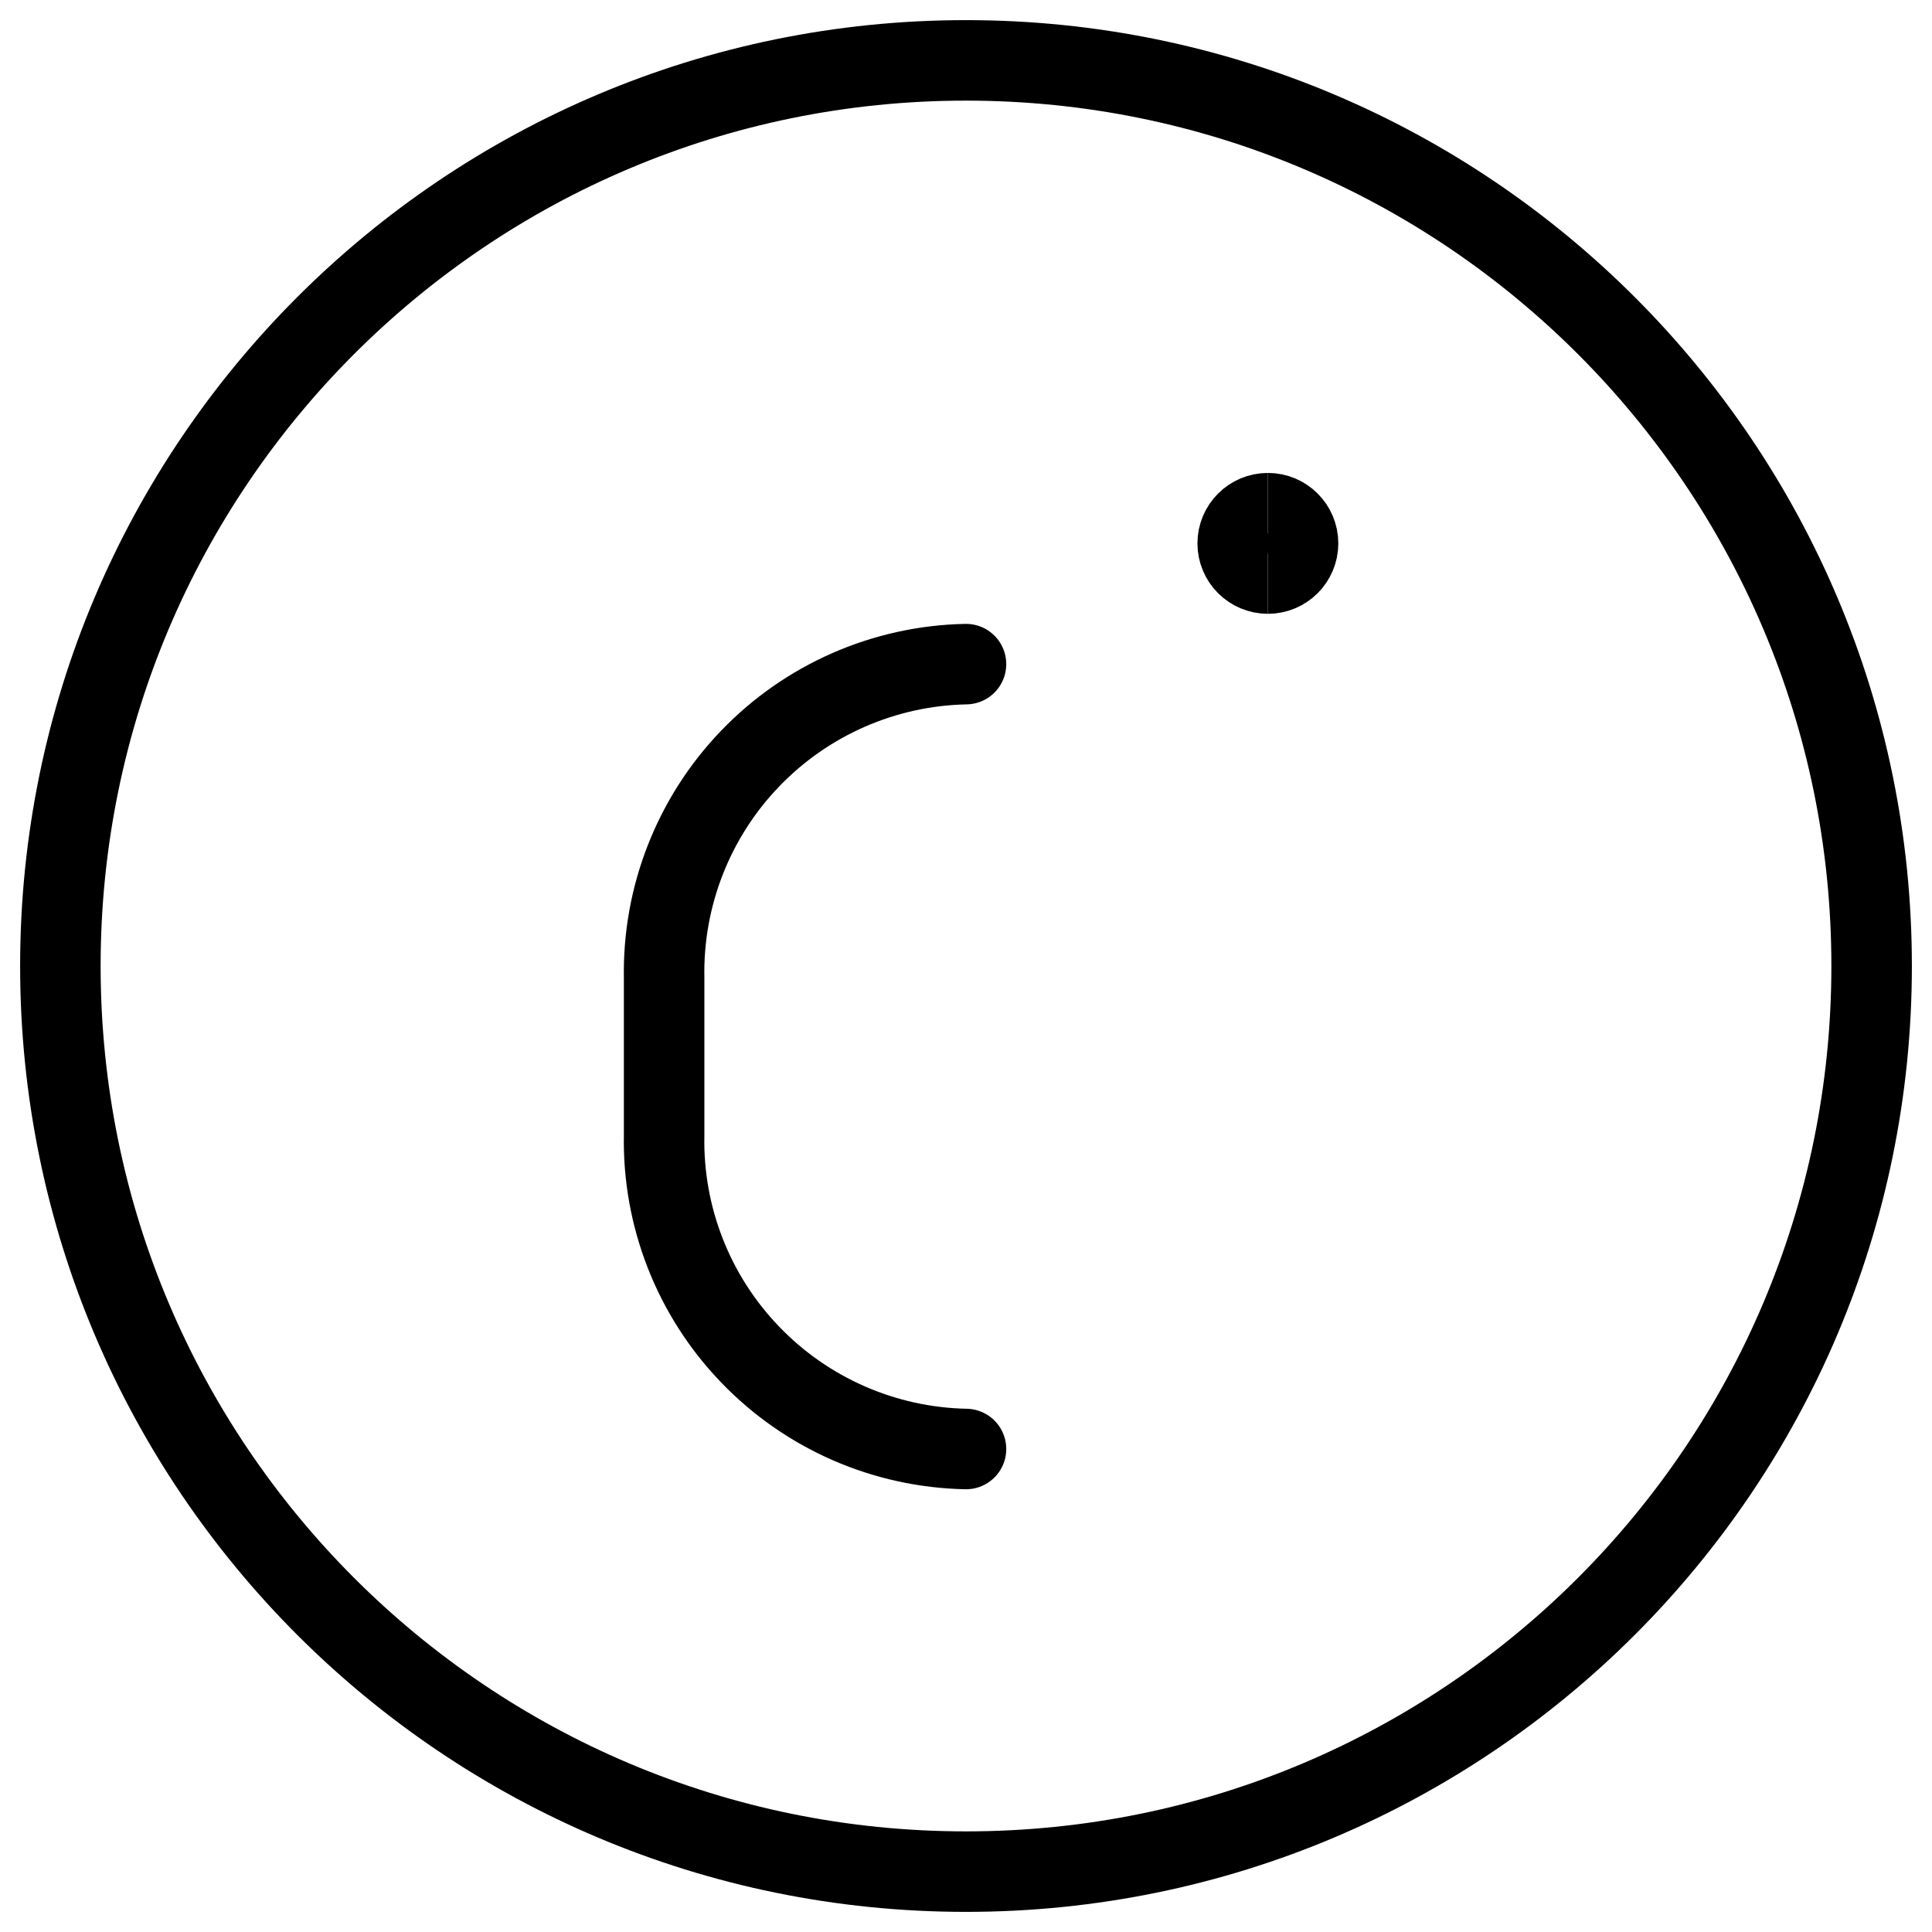 <svg xmlns="http://www.w3.org/2000/svg" fill="none" viewBox="0 0 24 24" id="Temperature-Celsius--Streamline-Ultimate">
  <desc>
    Temperature Celsius Streamline Icon: https://streamlinehq.com
  </desc>
  <path stroke="#000000" stroke-linecap="round" stroke-linejoin="round" d="M12 23.25c6.213 0 11.25 -5.037 11.25 -11.25S18.213 0.75 12 0.75 0.75 5.787 0.75 12 5.787 23.25 12 23.25Z" stroke-width="1"></path>
  <path stroke="#000000" stroke-linecap="round" stroke-linejoin="round" d="M12 8.25c-1.014 0.02 -1.979 0.442 -2.682 1.174 -0.703 0.731 -1.087 1.712 -1.068 2.726v1.95c-0.02 1.014 0.364 1.995 1.068 2.726C10.021 17.558 10.986 17.98 12 18" stroke-width="1"></path>
  <path stroke="#000000" d="M15.75 7.125c-0.207 0 -0.375 -0.168 -0.375 -0.375s0.168 -0.375 0.375 -0.375" stroke-width="1"></path>
  <path stroke="#000000" d="M15.75 7.125c0.207 0 0.375 -0.168 0.375 -0.375s-0.168 -0.375 -0.375 -0.375" stroke-width="1"></path>
</svg>